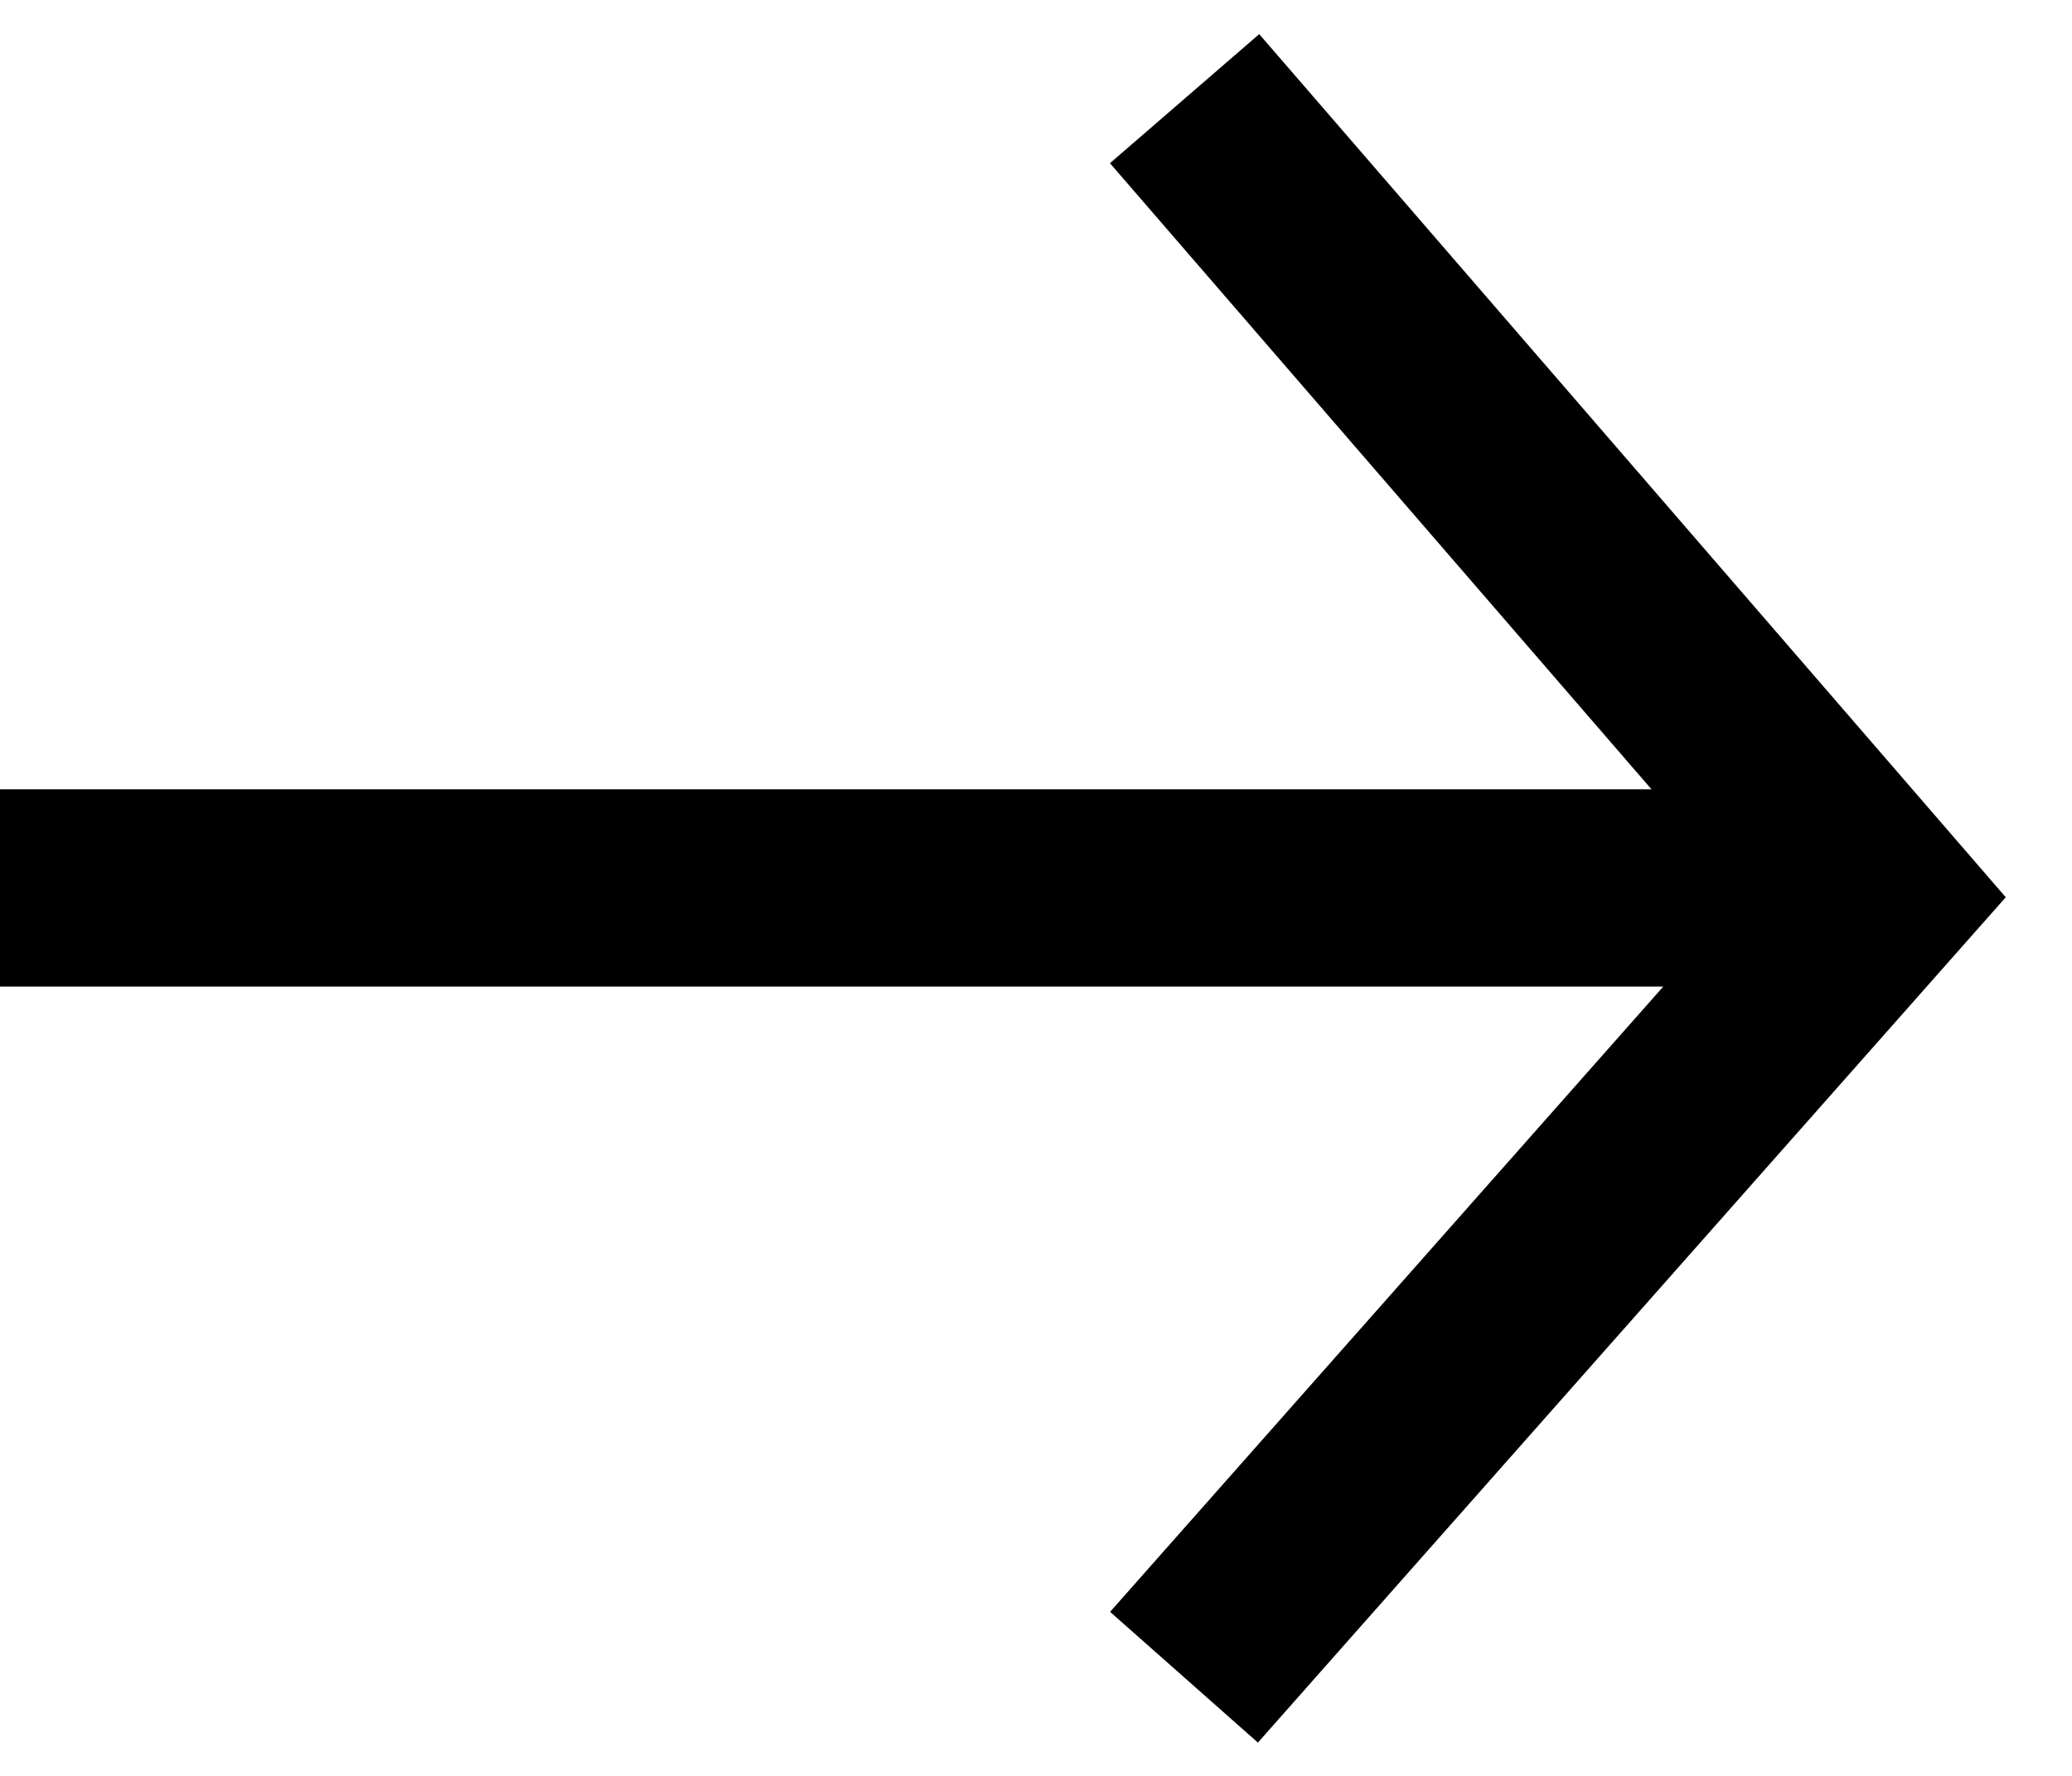 <?xml version="1.0" encoding="UTF-8"?>
<svg width="21px" height="18px" viewBox="0 0 21 18" version="1.1" xmlns="http://www.w3.org/2000/svg" xmlns:xlink="http://www.w3.org/1999/xlink">
    <!-- Generator: Sketch 44.1 (41455) - http://www.bohemiancoding.com/sketch -->
    <title>Group 8</title>
    <desc>Created with Sketch.</desc>
    <defs></defs>
    <g id="Latest" stroke="none" stroke-width="1" fill="none" fill-rule="evenodd">
        <g id="PTV-Microsite---Sub---Our-Concept" transform="translate(-29, -28)">
            <g id="header">
                <g id="top-bar">
                    <g id="learn-more-btn" transform="translate(15, 15)">
                        <g id="arrow-down" transform="translate(22, 22) rotate(-270) translate(-22, -22) ">
                            <g id="Group-8" transform="translate(22, 20.5) rotate(180) translate(-22, -20.5) translate(14, 11)">
                                <polyline id="Path-2" stroke="#000000" stroke-width="2" points="1.77635684e-15 12 7.913 19 16 12.006"></polyline>
                                <rect id="Rectangle-12" fill="#000000" x="7" y="-7.10542736e-15" width="2" height="19"></rect>
                            </g>
                        </g>
                    </g>
                </g>
            </g>
        </g>
    </g>
</svg>